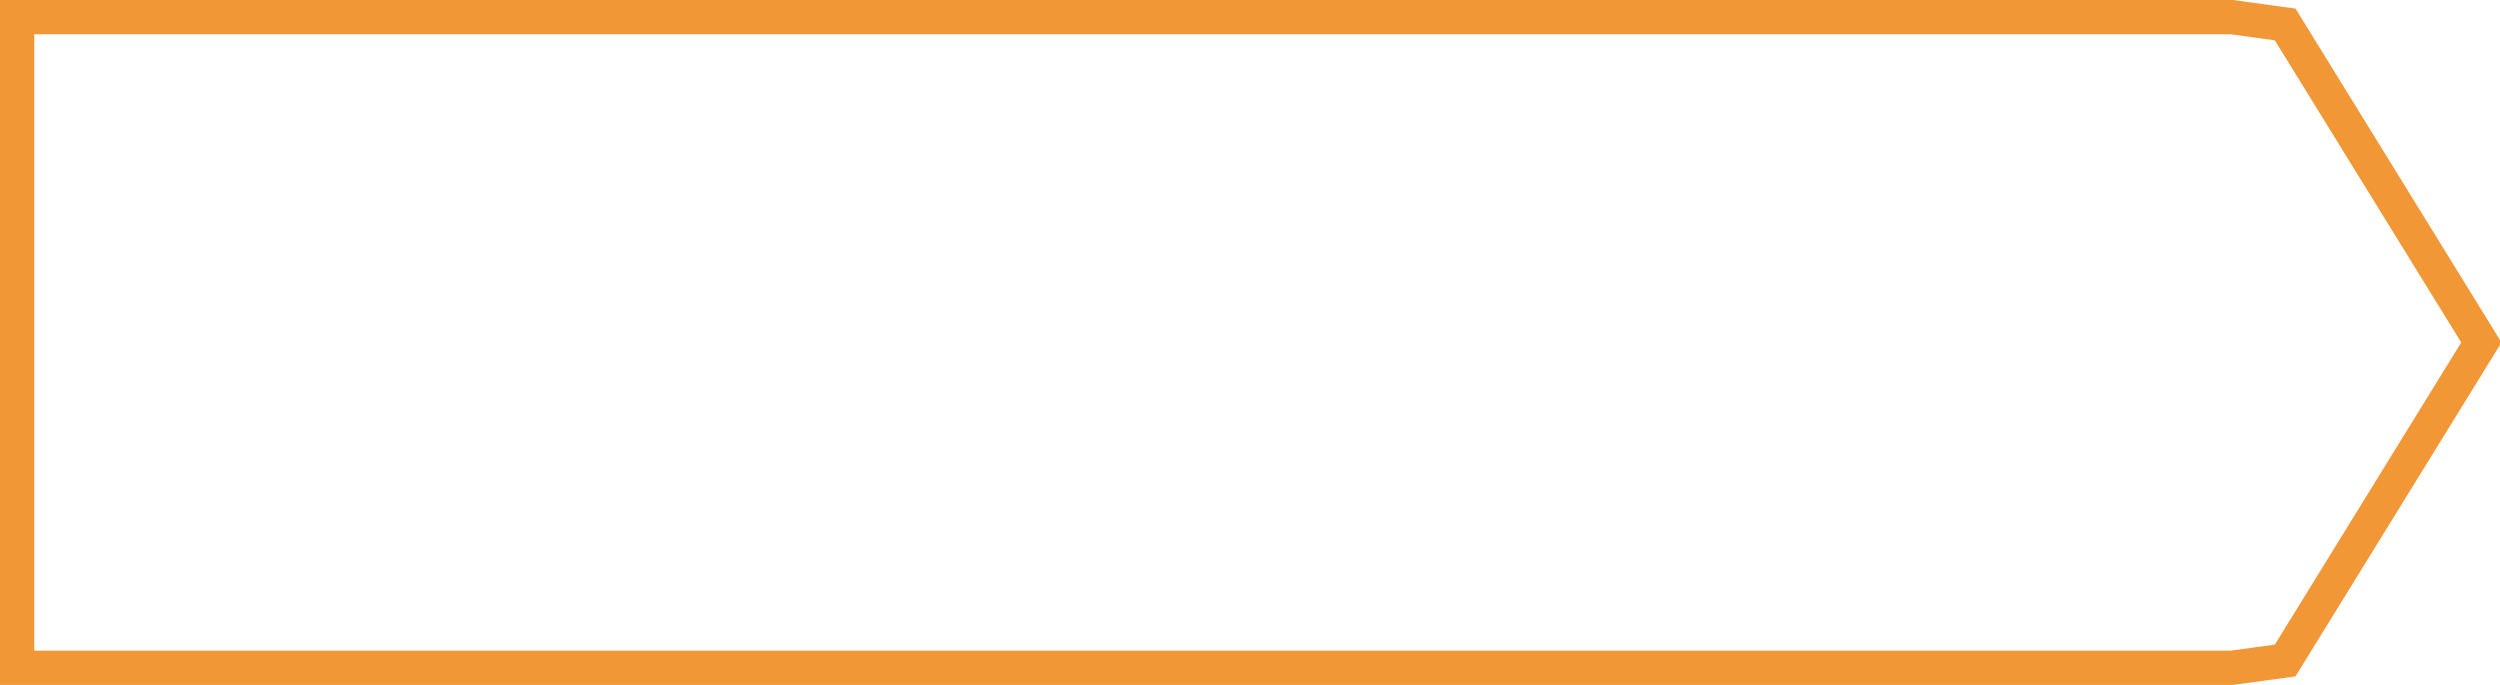﻿<?xml version="1.0" encoding="utf-8"?>
<svg version="1.1" xmlns:xlink="http://www.w3.org/1999/xlink" width="73px" height="20px" xmlns="http://www.w3.org/2000/svg">
  <g transform="matrix(1 0 0 1 -231 -575 )">
    <path d="M 296.162 575.5  C 296.162 575.5  297.727 575.714  297.727 575.714  C 297.727 575.714  303.456 585  303.456 585  C 303.456 585  297.727 594.286  297.727 594.286  C 297.727 594.286  296.162 594.5  296.162 594.5  C 296.162 594.5  231.5 594.5  231.5 594.5  C 231.5 594.5  231.5 575.5  231.5 575.5  C 231.5 575.5  296.162 575.5  296.162 575.5  Z " fill-rule="nonzero" fill="#ffffff" stroke="none" fill-opacity="0" />
    <path d="M 296.162 575.5  C 296.162 575.5  297.727 575.714  297.727 575.714  C 297.727 575.714  303.456 585  303.456 585  C 303.456 585  297.727 594.286  297.727 594.286  C 297.727 594.286  296.162 594.5  296.162 594.5  C 296.162 594.5  231.5 594.5  231.5 594.5  C 231.5 594.5  231.5 575.5  231.5 575.5  C 231.5 575.5  296.162 575.5  296.162 575.5  Z " stroke-width="1" stroke="#f19736" fill="none" />
  </g>
</svg>